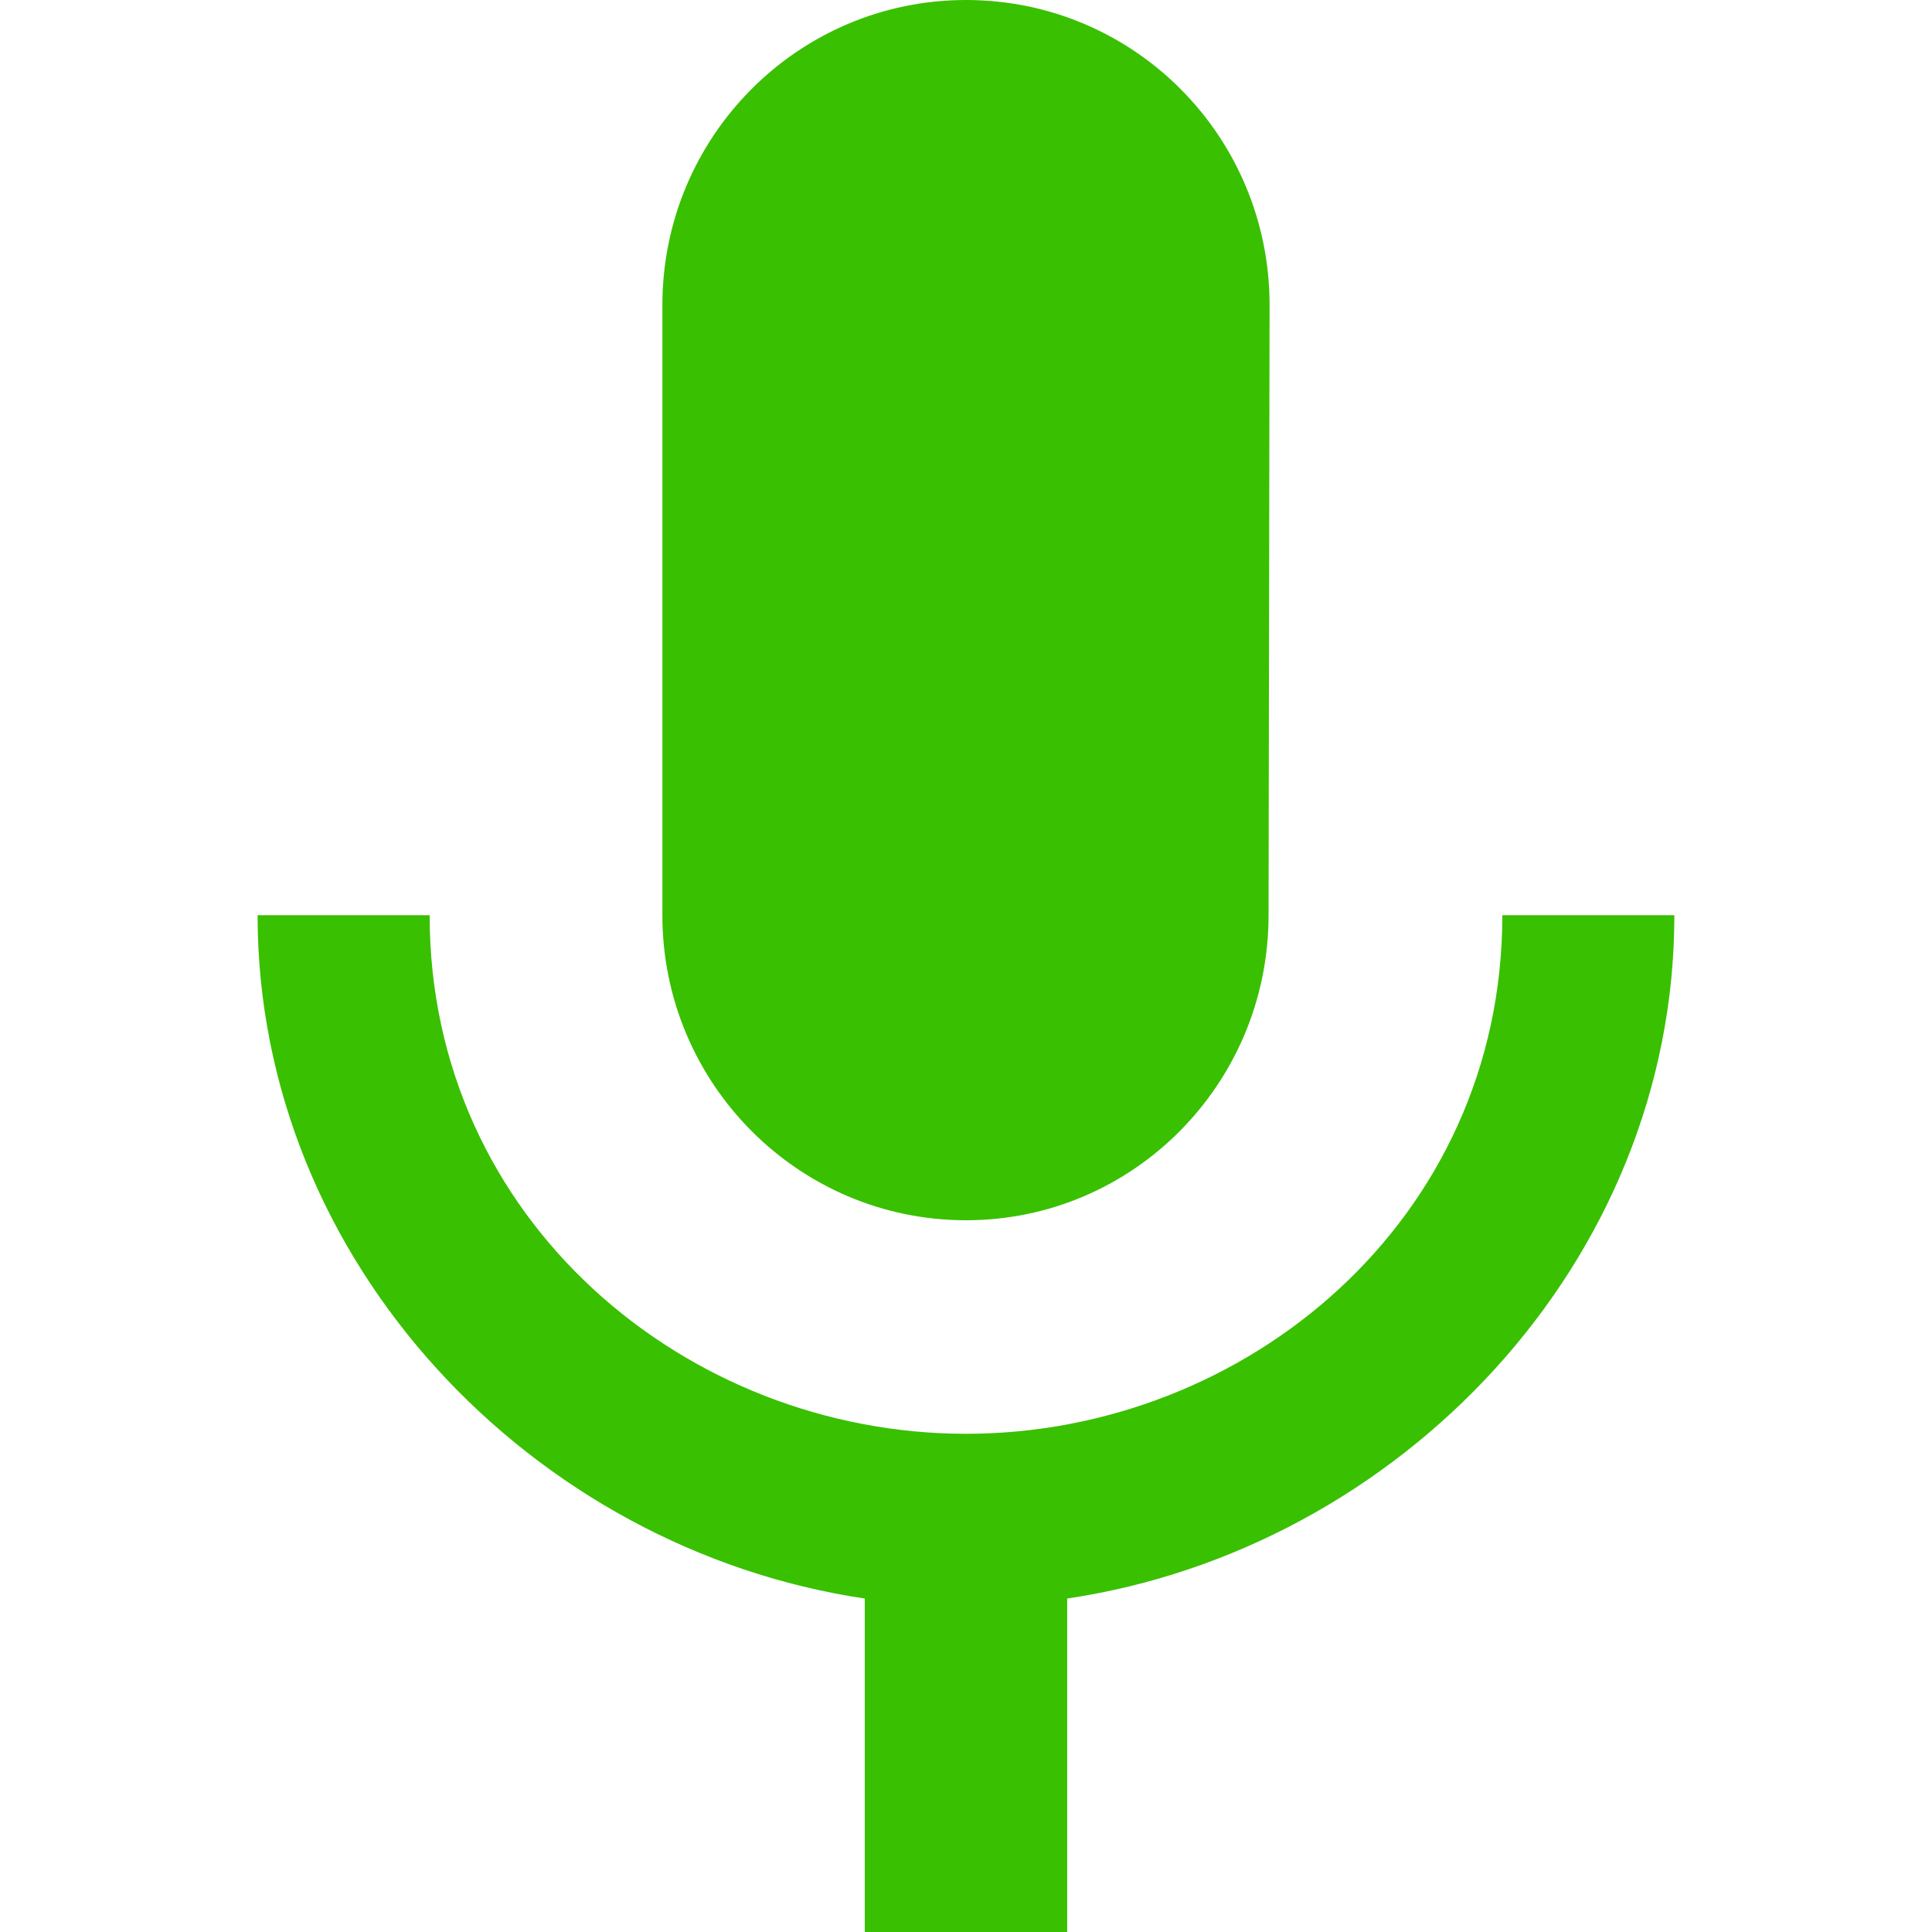 <?xml version="1.0" standalone="no"?>
<!DOCTYPE svg PUBLIC "-//W3C//DTD SVG 1.1//EN" "http://www.w3.org/Graphics/SVG/1.1/DTD/svg11.dtd">
<svg width="100%" height="100%" viewBox="0 0 300 300" version="1.1" xmlns="http://www.w3.org/2000/svg" xmlns:xlink="http://www.w3.org/1999/xlink" xml:space="preserve" style="fill-rule:evenodd;clip-rule:evenodd;stroke-linejoin:round;stroke-miterlimit:1.414;">
    <g transform="matrix(7.857,0,0,7.895,-38.571,-31.579)">
        <path d="M24,28C27.31,28 29.98,25.31 29.98,22L30,10C30,6.68 27.32,4 24,4C20.69,4 18,6.68 18,10L18,22C18,25.31 20.69,28 24,28ZM34.6,22C34.6,28 29.53,32.2 24,32.2C18.48,32.2 13.4,28 13.4,22L10,22C10,28.83 15.44,34.47 22,35.44L22,42L26,42L26,35.44C32.56,34.47 38,28.83 38,22L34.6,22Z" style="fill:#39C000;fill-rule:nonzero;"/>
    </g>
</svg>
